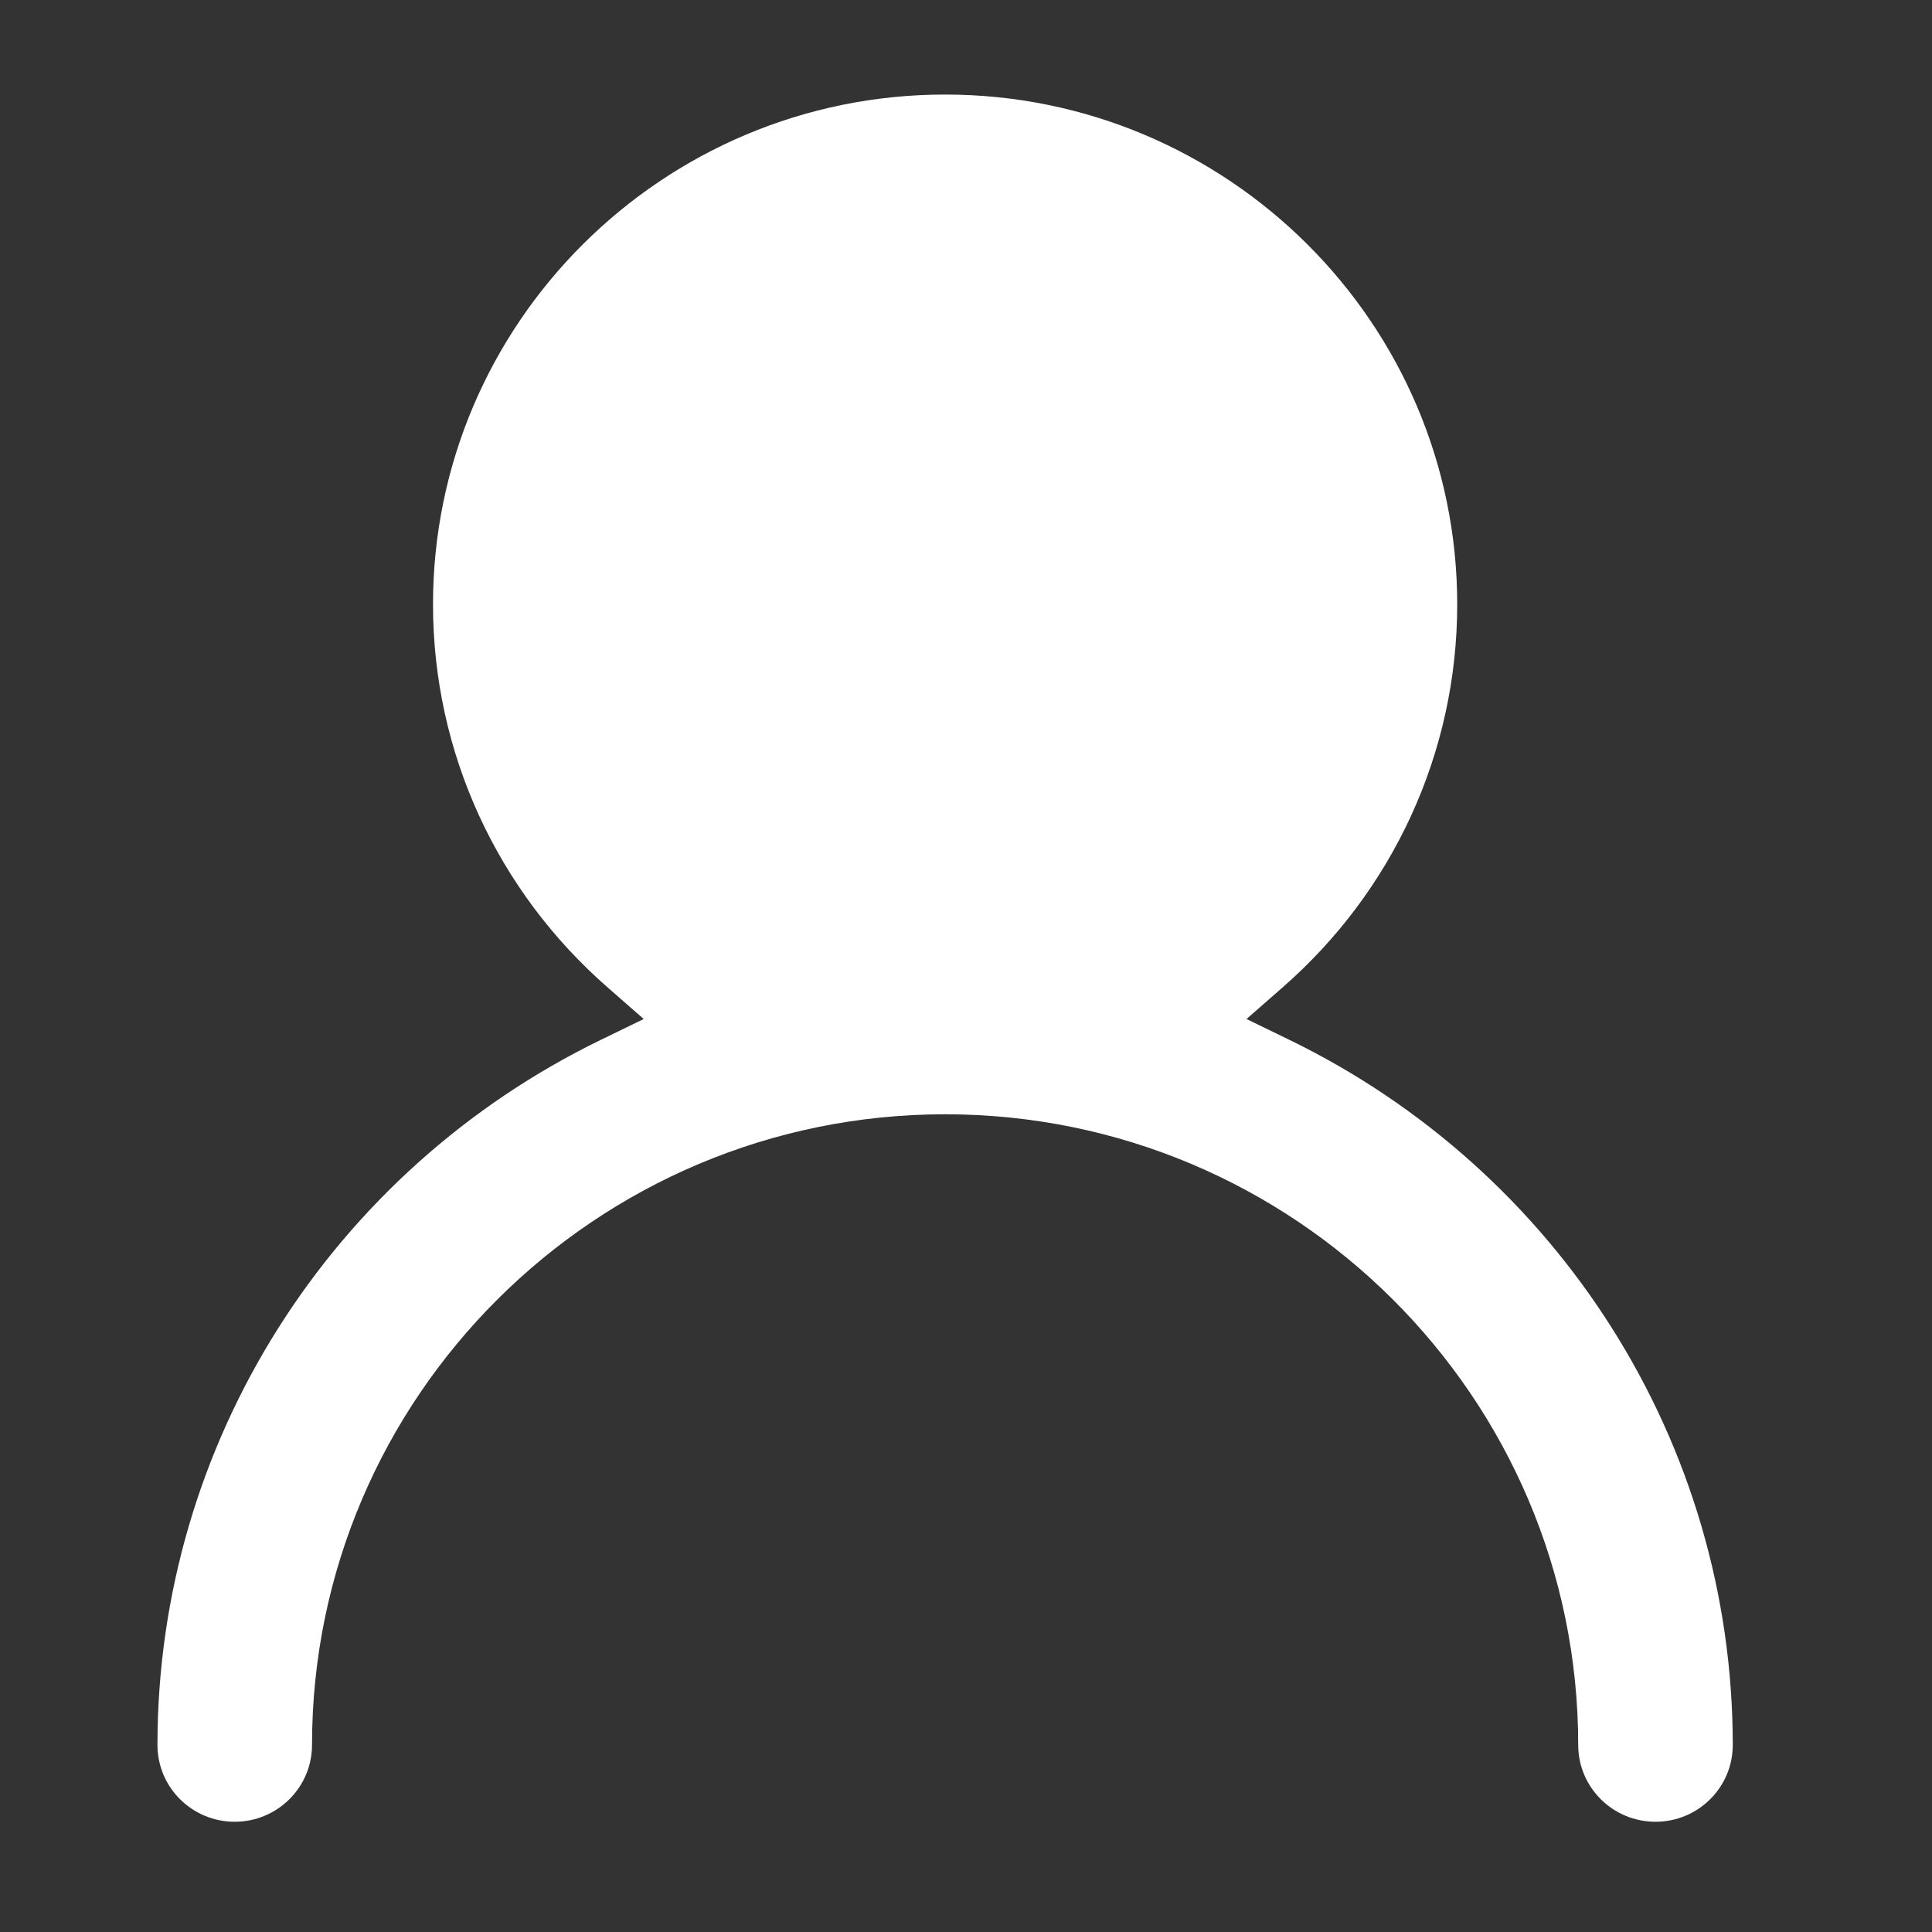 <svg xmlns="http://www.w3.org/2000/svg" width="16" height="16" viewBox="0 0 16 16">
    <rect x="0" y="0" width="16" height="16" fill="#333333" stroke="none"/>
    <g fill="#FFF" fill-rule="evenodd">
        <ellipse cx="7.827" cy="5.005" rx="3.602" ry="3.587"/>
        <path fill-rule="nonzero" d="M1.944 15.087c-.354 0-.64-.285-.64-.636 0-2.505 1.446-4.758 3.673-5.84l.354-.172-.297-.26c-.914-.798-1.448-1.944-1.448-3.174 0-2.328 1.902-4.222 4.241-4.222 2.339 0 4.241 1.894 4.241 4.222 0 1.23-.534 2.376-1.448 3.174l-.297.26.354.172c2.227 1.082 3.673 3.335 3.673 5.84 0 .351-.286.636-.64.636-.354 0-.64-.285-.64-.636 0-2.88-2.352-5.223-5.243-5.223-2.891 0-5.243 2.343-5.243 5.223 0 .351-.287.636-.64.636zm2.92-10.082c0 1.628 1.33 2.952 2.963 2.952s2.962-1.324 2.962-2.952c0-1.627-1.329-2.95-2.962-2.95-1.633 0-2.962 1.323-2.962 2.95z"/>
    </g>
</svg>
